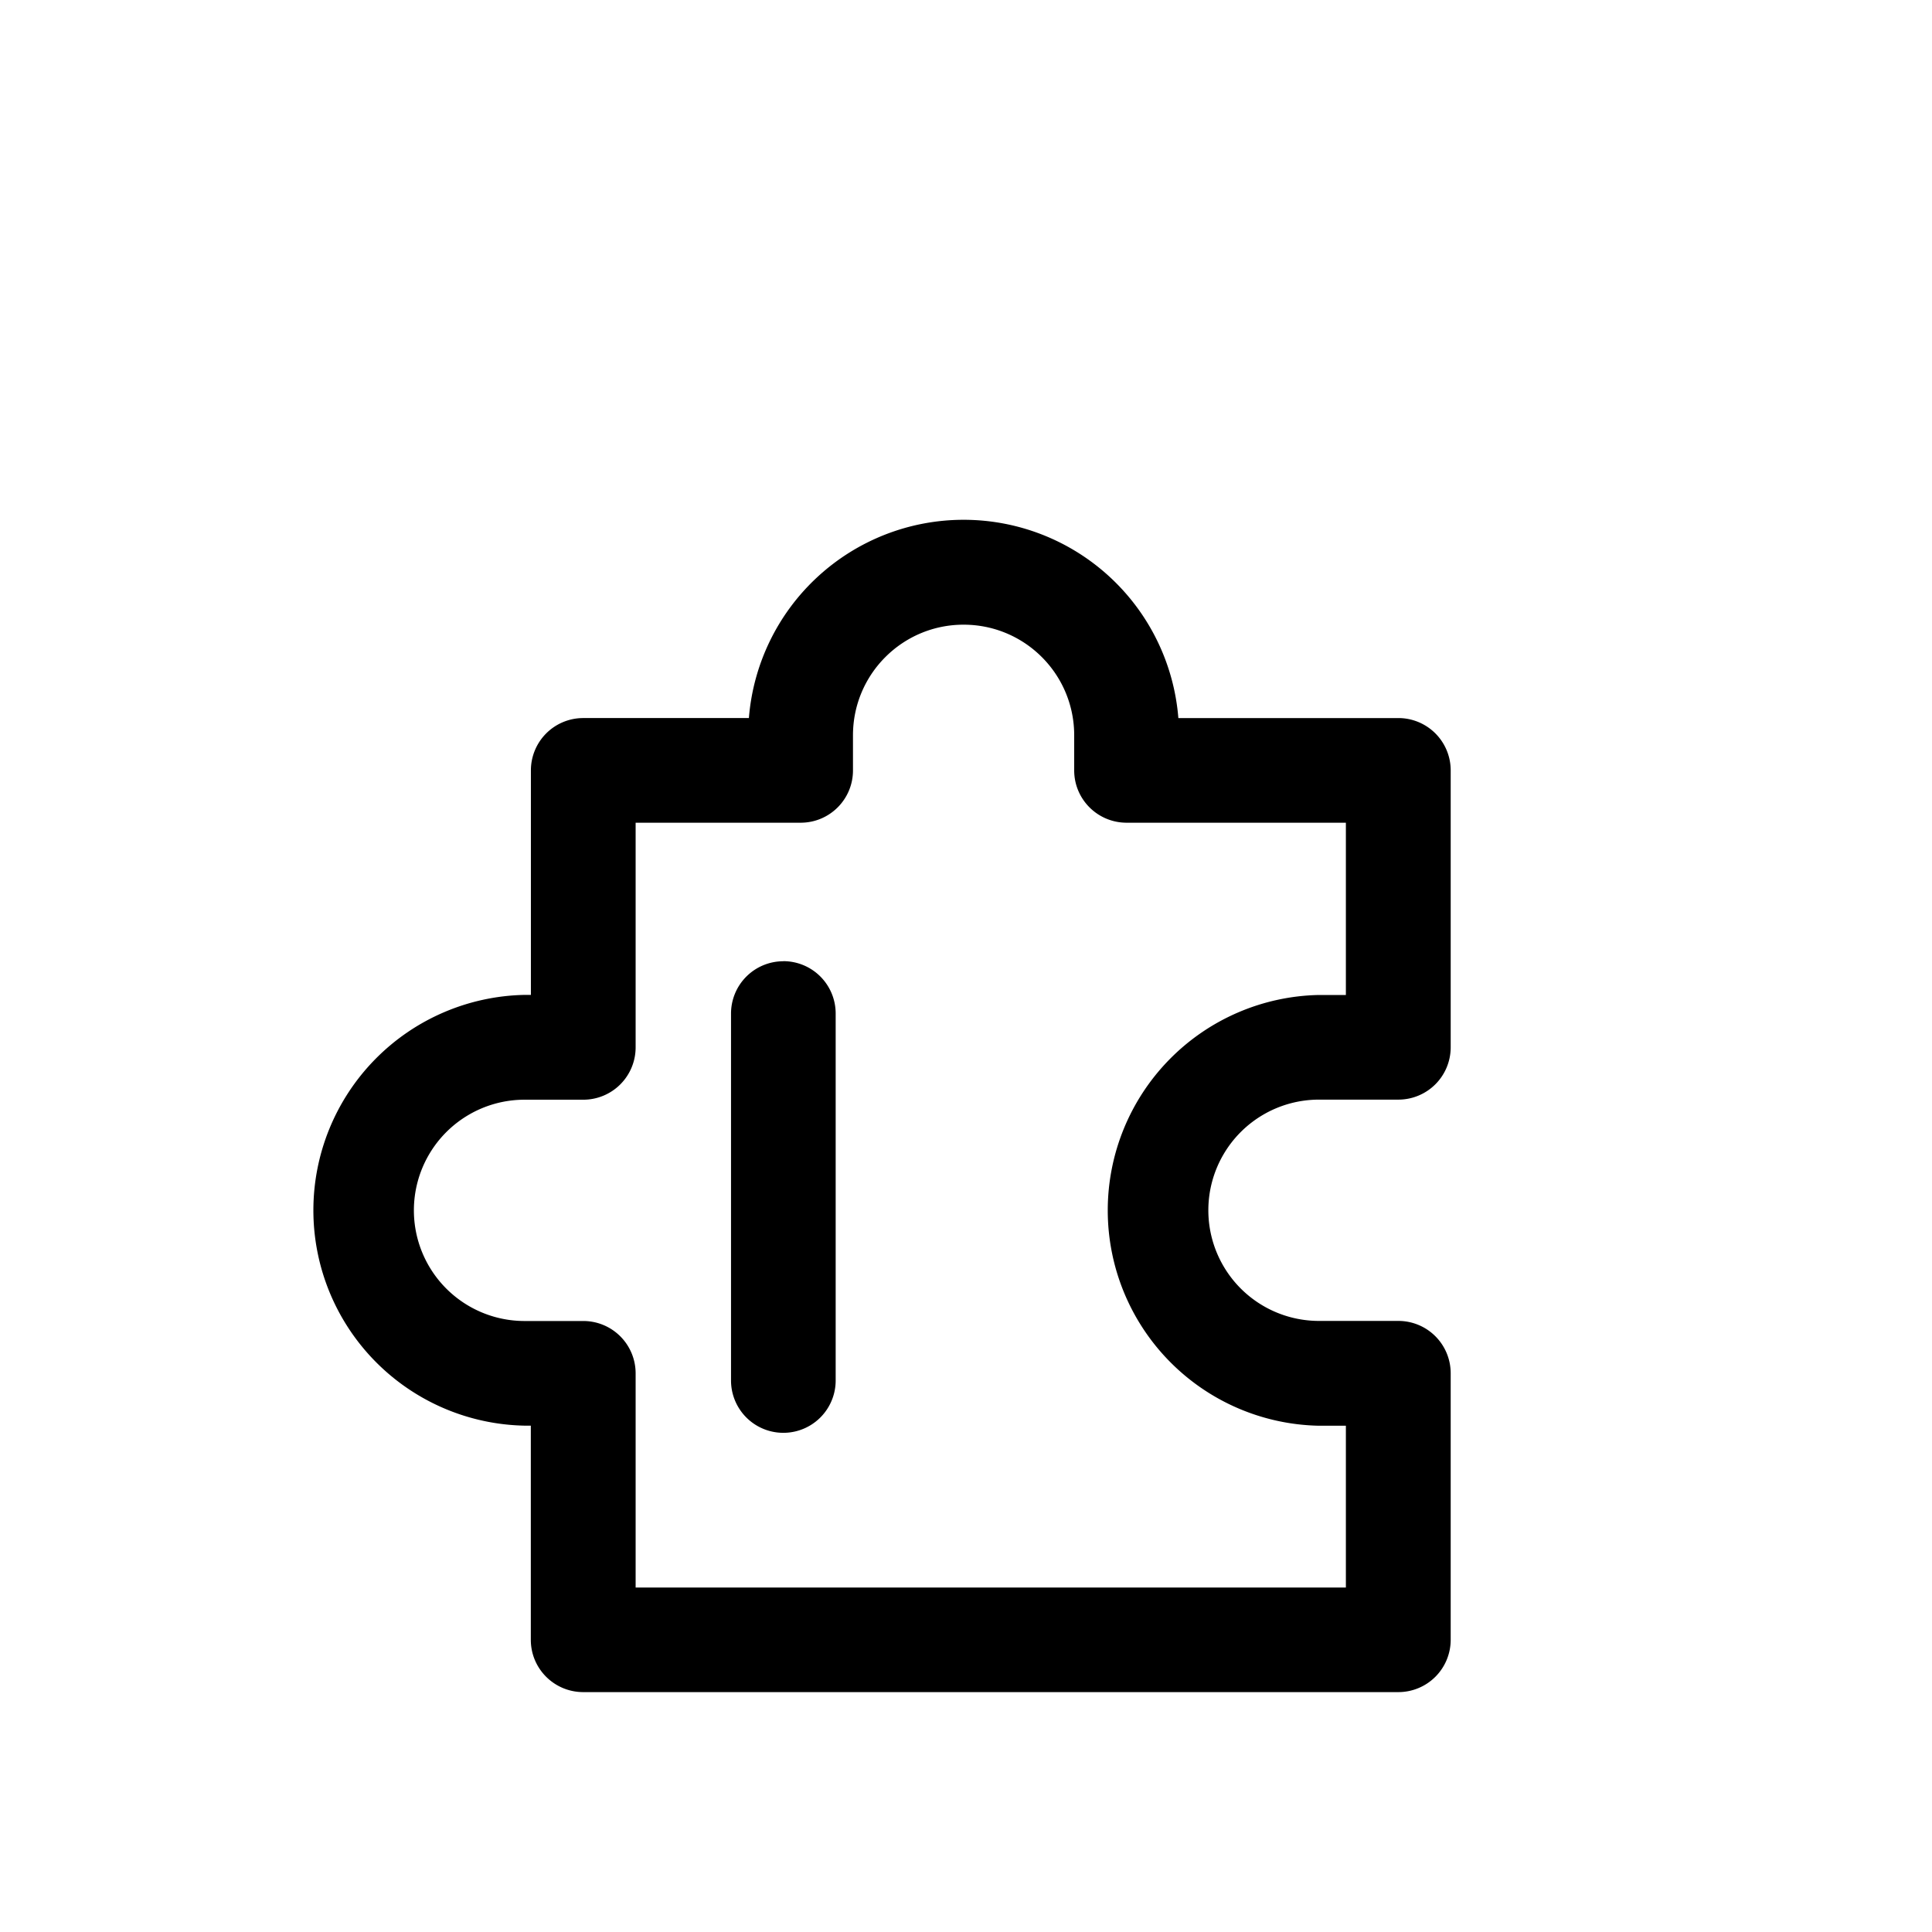 <?xml version="1.0" standalone="no"?><!DOCTYPE svg PUBLIC "-//W3C//DTD SVG 1.1//EN"
        "http://www.w3.org/Graphics/SVG/1.1/DTD/svg11.dtd"><svg viewBox="0 0 1024 1024" version="1.1" xmlns="http://www.w3.org/2000/svg" xmlns:xlink="http://www.w3.org/1999/xlink"><path transform="scale(1, -1) translate(0, -1024)" d="M510.72 692.907c32.427 0 58.624-26.24 58.624-58.624v-18.603c0-15.36 12.459-27.733 27.776-27.733h116.224V496.64h-14.251a114.176 114.176 0 0 1 0-228.309h14.251v-85.76H336.896v113.493a27.733 27.733 0 0 1-27.733 27.776h-31.147a58.624 58.624 0 1 0 0 117.291h31.147a27.733 27.733 0 0 1 27.733 27.733V587.947h87.467c15.317 0 27.733 12.373 27.733 27.733v18.603c0 32.384 26.24 58.624 58.624 58.624z m113.835-49.493a114.176 114.176 0 0 1-227.627 0H309.12a27.733 27.733 0 0 1-27.733-27.733v-118.997h-3.328a114.176 114.176 0 0 1 0-228.309h3.285v-113.493c0-15.36 12.459-27.733 27.776-27.733H741.12a27.733 27.733 0 0 1 27.776 27.733v141.227a27.733 27.733 0 0 1-27.733 27.776h-42.069a58.624 58.624 0 1 0 0 117.291h42.027a27.733 27.733 0 0 1 27.776 27.733V615.68a27.733 27.733 0 0 1-27.733 27.733h-116.608zM415.189 514.517a27.733 27.733 0 0 1-27.733-27.733v-194.475a27.733 27.733 0 1 1 55.467 0V486.827a27.733 27.733 0 0 1-27.733 27.733z"/></svg>